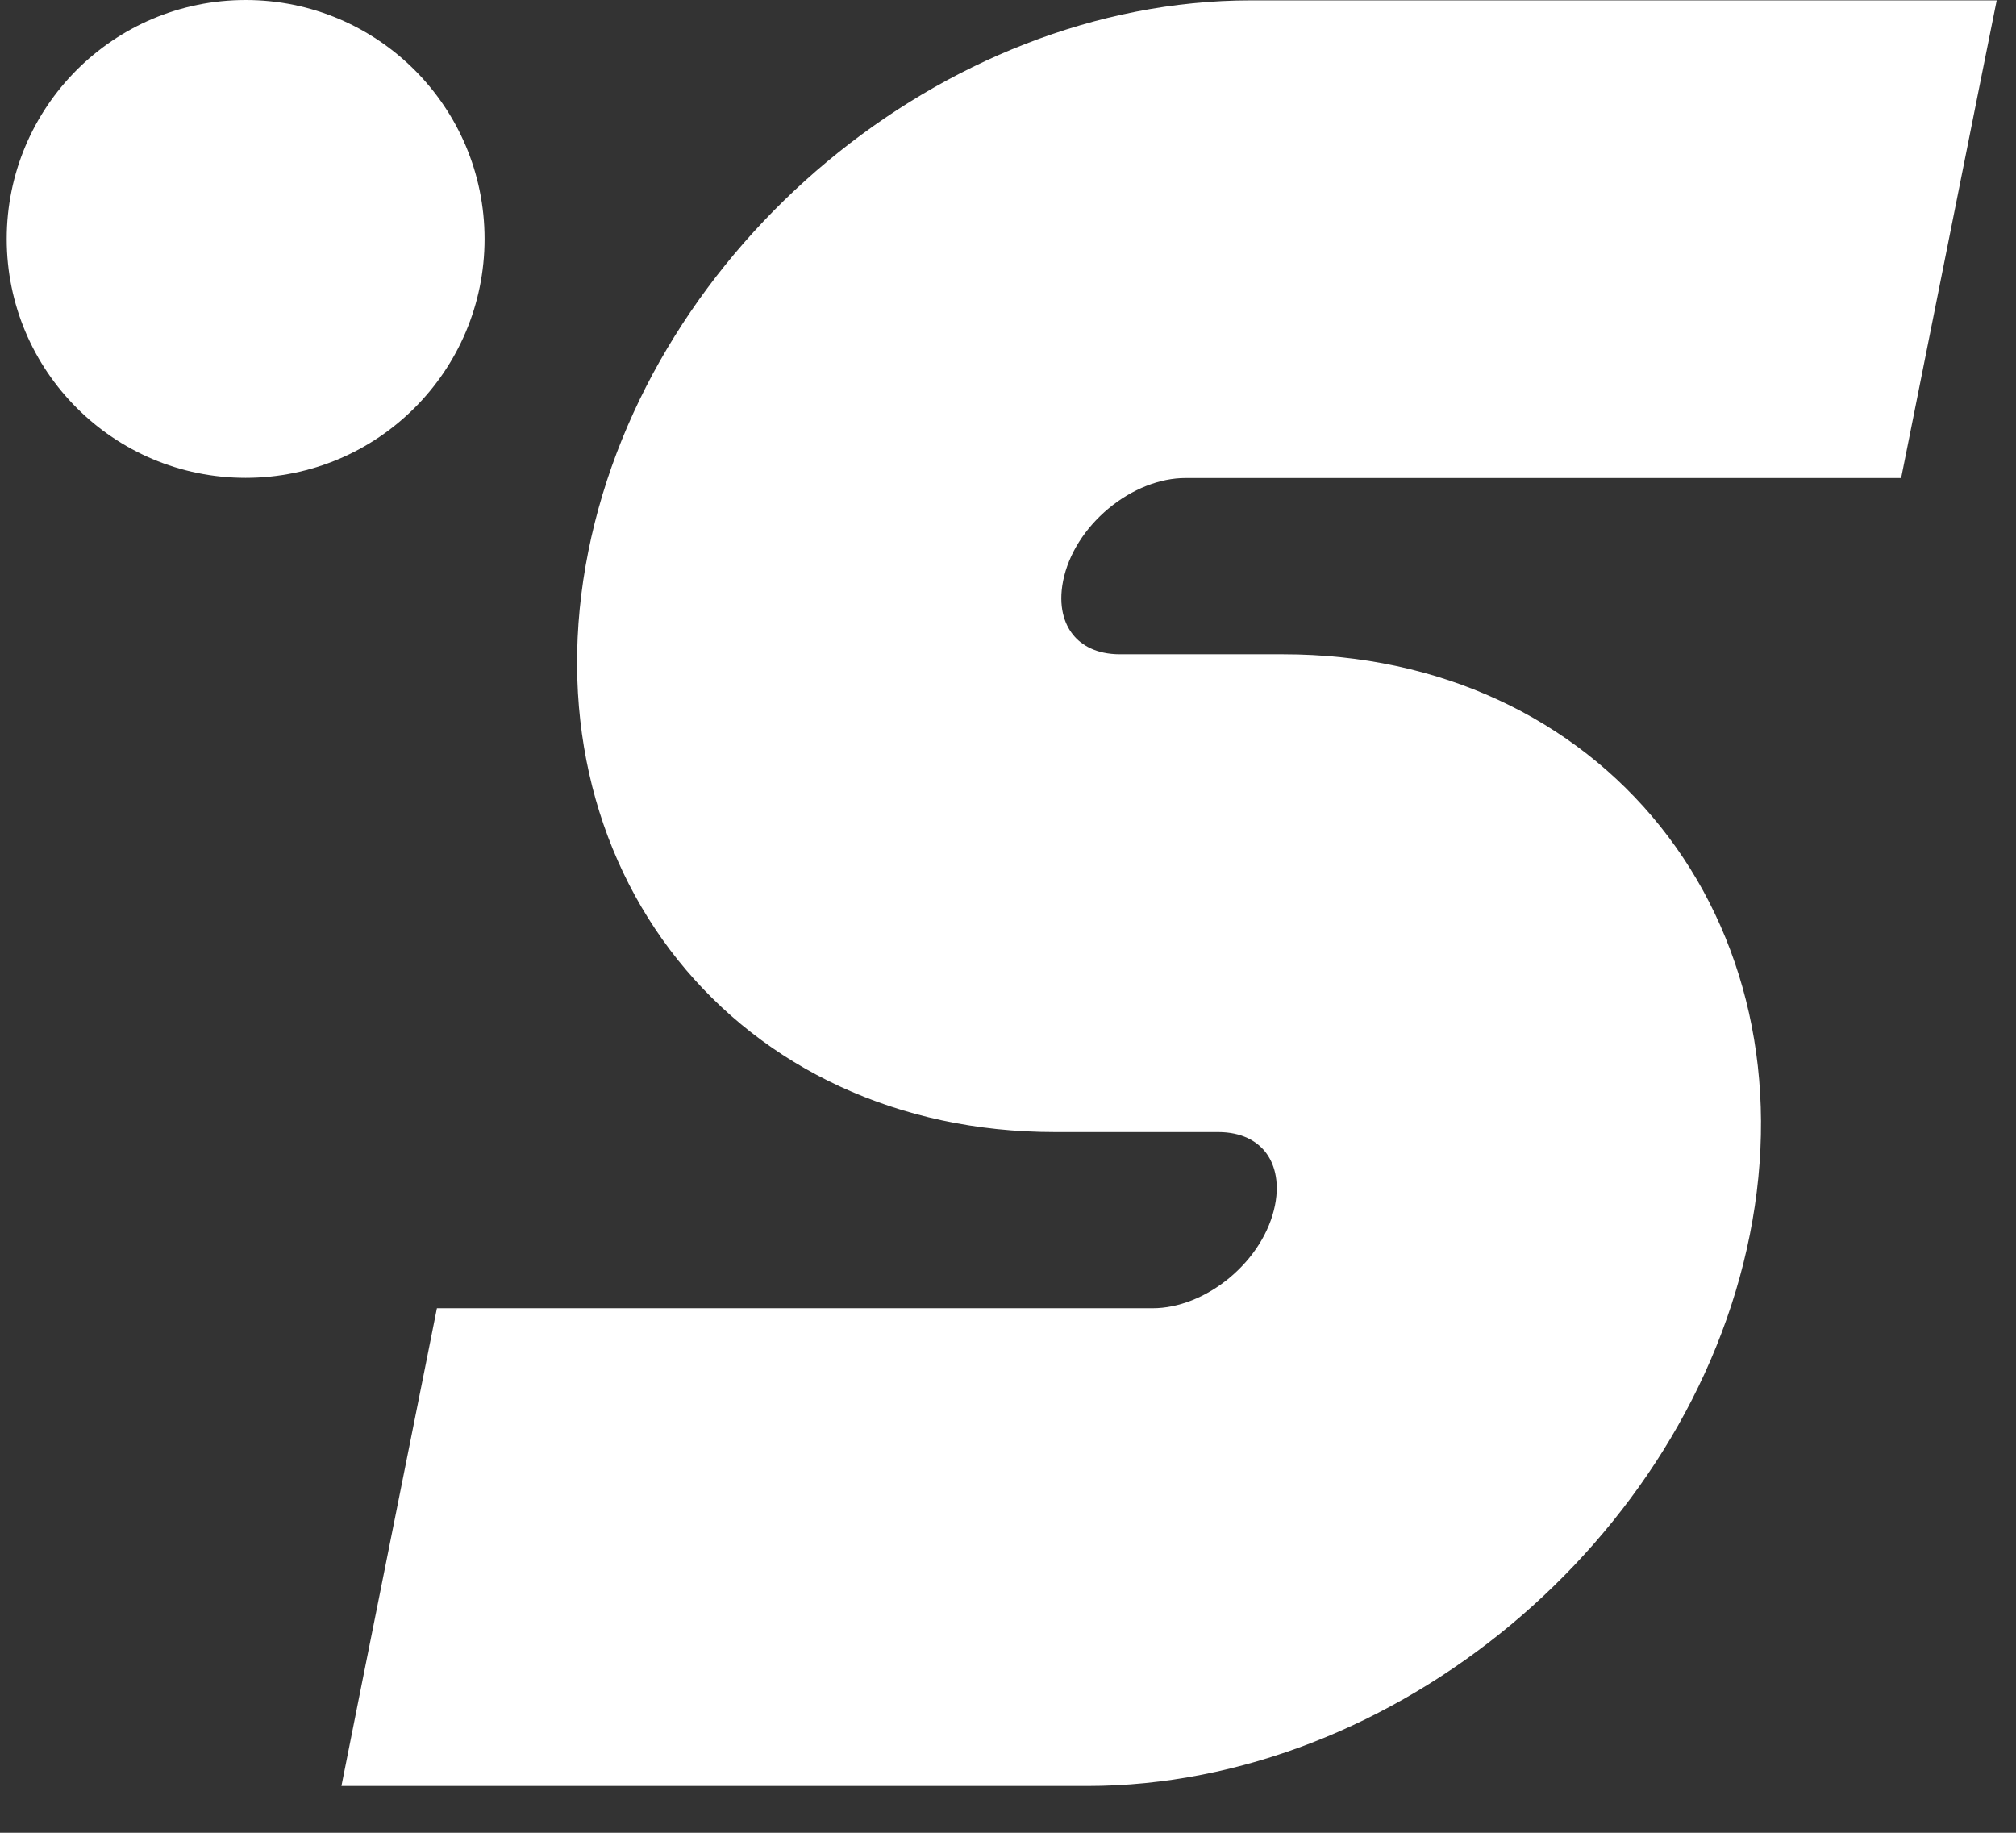 <svg viewBox="0 0 33 30" fill="none" xmlns="http://www.w3.org/2000/svg">
<rect x="0" y="0" width="33" height="30" fill="#333333" stroke="none"/>
<path d="M8.164 22.031H7.658L7.559 22.527L6.488 27.879L6.341 28.617H7.093H17.798C22.528 28.617 27.095 24.8 28.037 20.093C28.512 17.717 27.982 15.521 26.695 13.912C25.407 12.302 23.397 11.327 21.009 11.327H18.333C17.77 11.327 17.343 11.102 17.081 10.773C16.817 10.444 16.682 9.964 16.797 9.388C17.035 8.194 18.231 7.208 19.404 7.208H30.108H30.614L30.713 6.713L31.783 1.36L31.931 0.623H31.178H20.474C15.744 0.623 11.177 4.439 10.235 9.147C9.76 11.522 10.29 13.718 11.577 15.327C12.865 16.937 14.875 17.913 17.263 17.913H19.939C20.502 17.913 20.928 18.138 21.191 18.466C21.455 18.796 21.59 19.276 21.475 19.851C21.236 21.046 20.041 22.031 18.868 22.031H8.164Z" fill="white" stroke="white" stroke-width="1.234"/>
<ellipse cx="4.021" cy="3.911" rx="3.911" ry="3.911" fill="white"/>
</svg>
